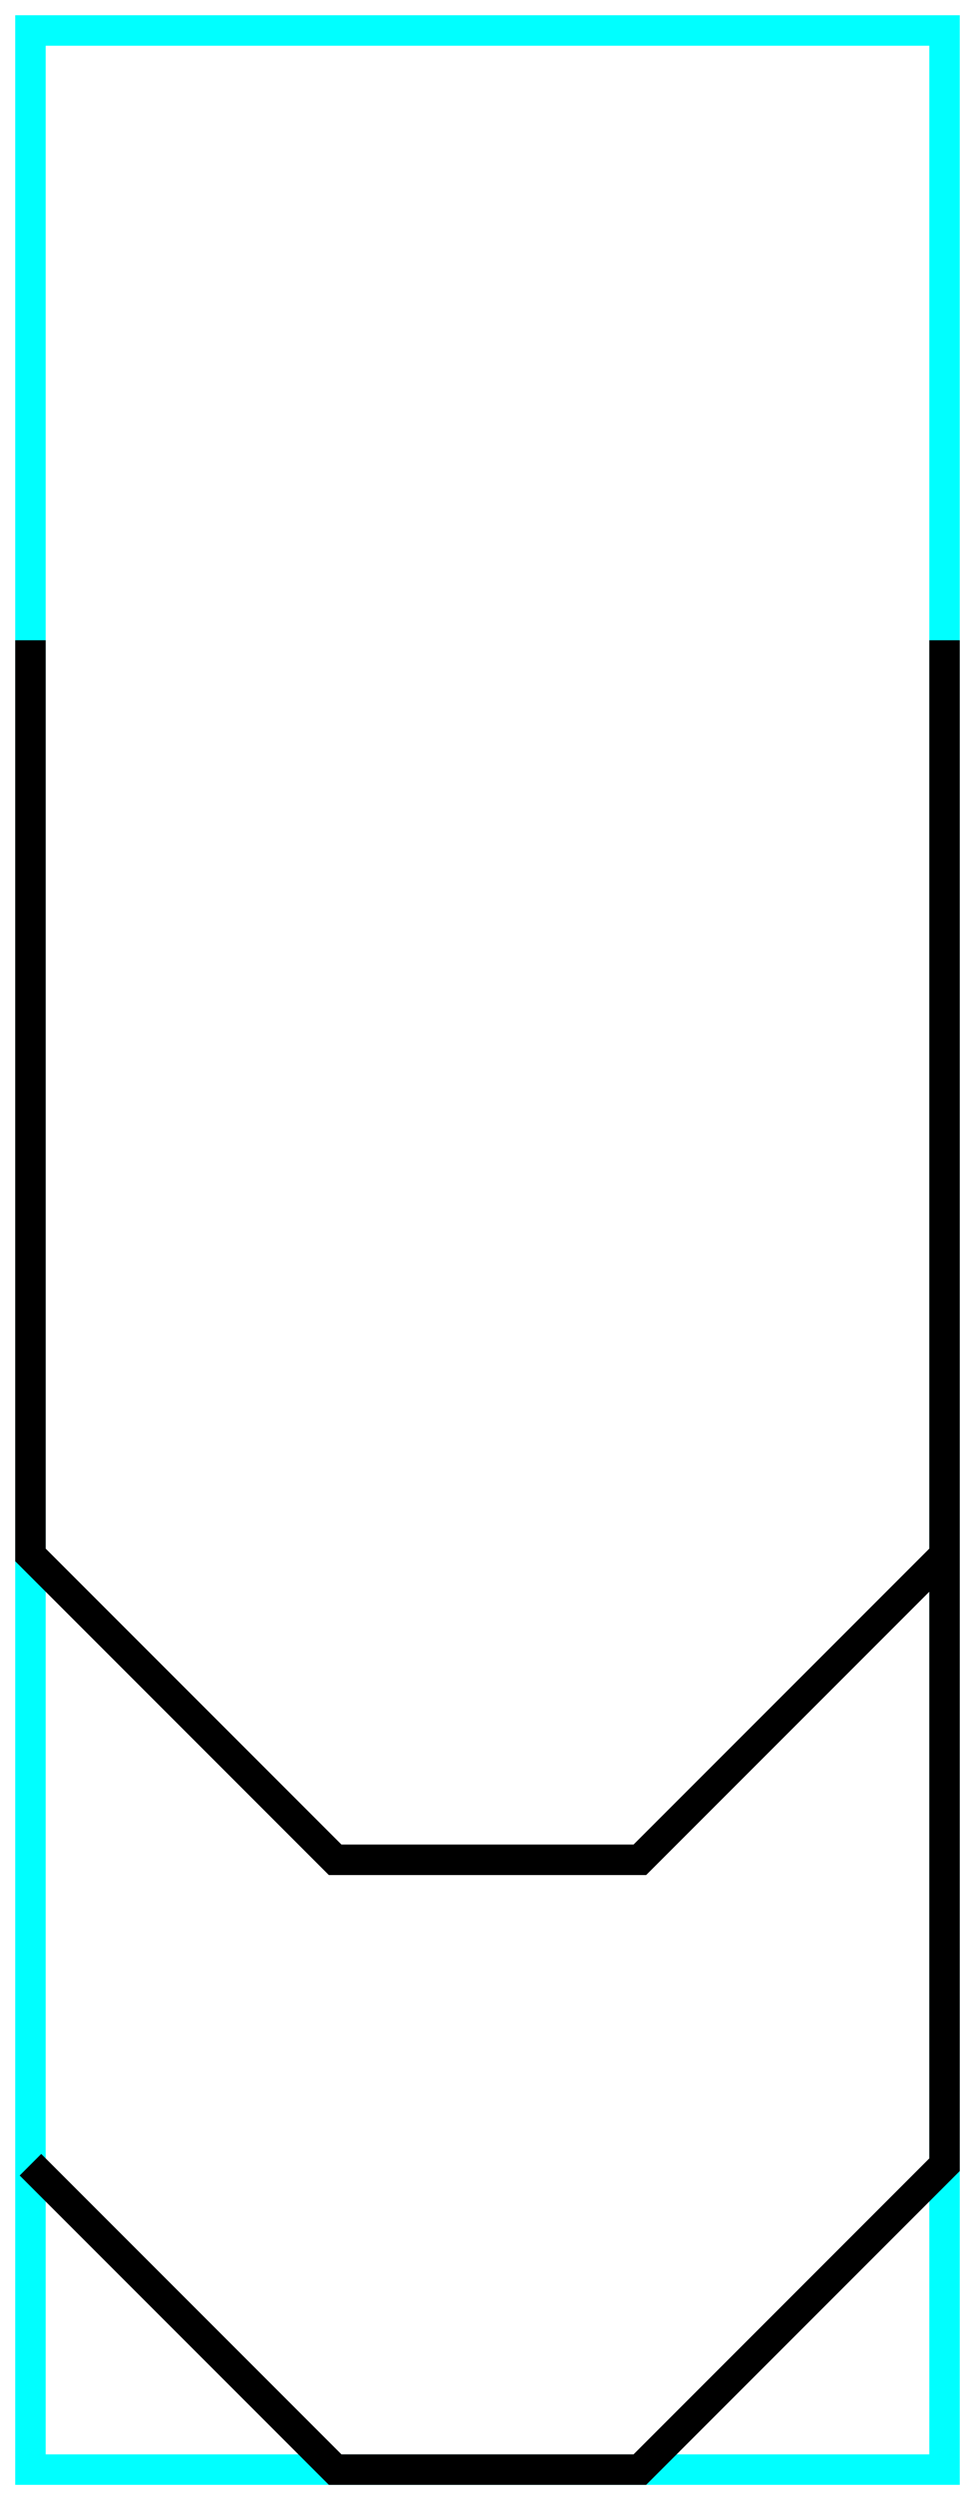 <?xml version="1.0" encoding="utf-8" ?>
<svg baseProfile="tiny" height="164" version="1.2" width="64" xmlns="http://www.w3.org/2000/svg" xmlns:ev="http://www.w3.org/2001/xml-events" xmlns:xlink="http://www.w3.org/1999/xlink">
  <defs/>
  <path d="M2,2 L62,2 L62,162 L2,162Z" fill="none" stroke="cyan" stroke-width="2"/>
  <path d="M2.0,42.0 L2.0,102.0 L22.0,122.0 L42.0,122.0 L62.0,102.0" fill="none" stroke="black" stroke-width="2"/>
  <path d="M62.0,42.0 L62.0,142.0 L42.0,162.0 L22.0,162.0 L2.0,142.0" fill="none" stroke="black" stroke-width="2"/>
</svg>
